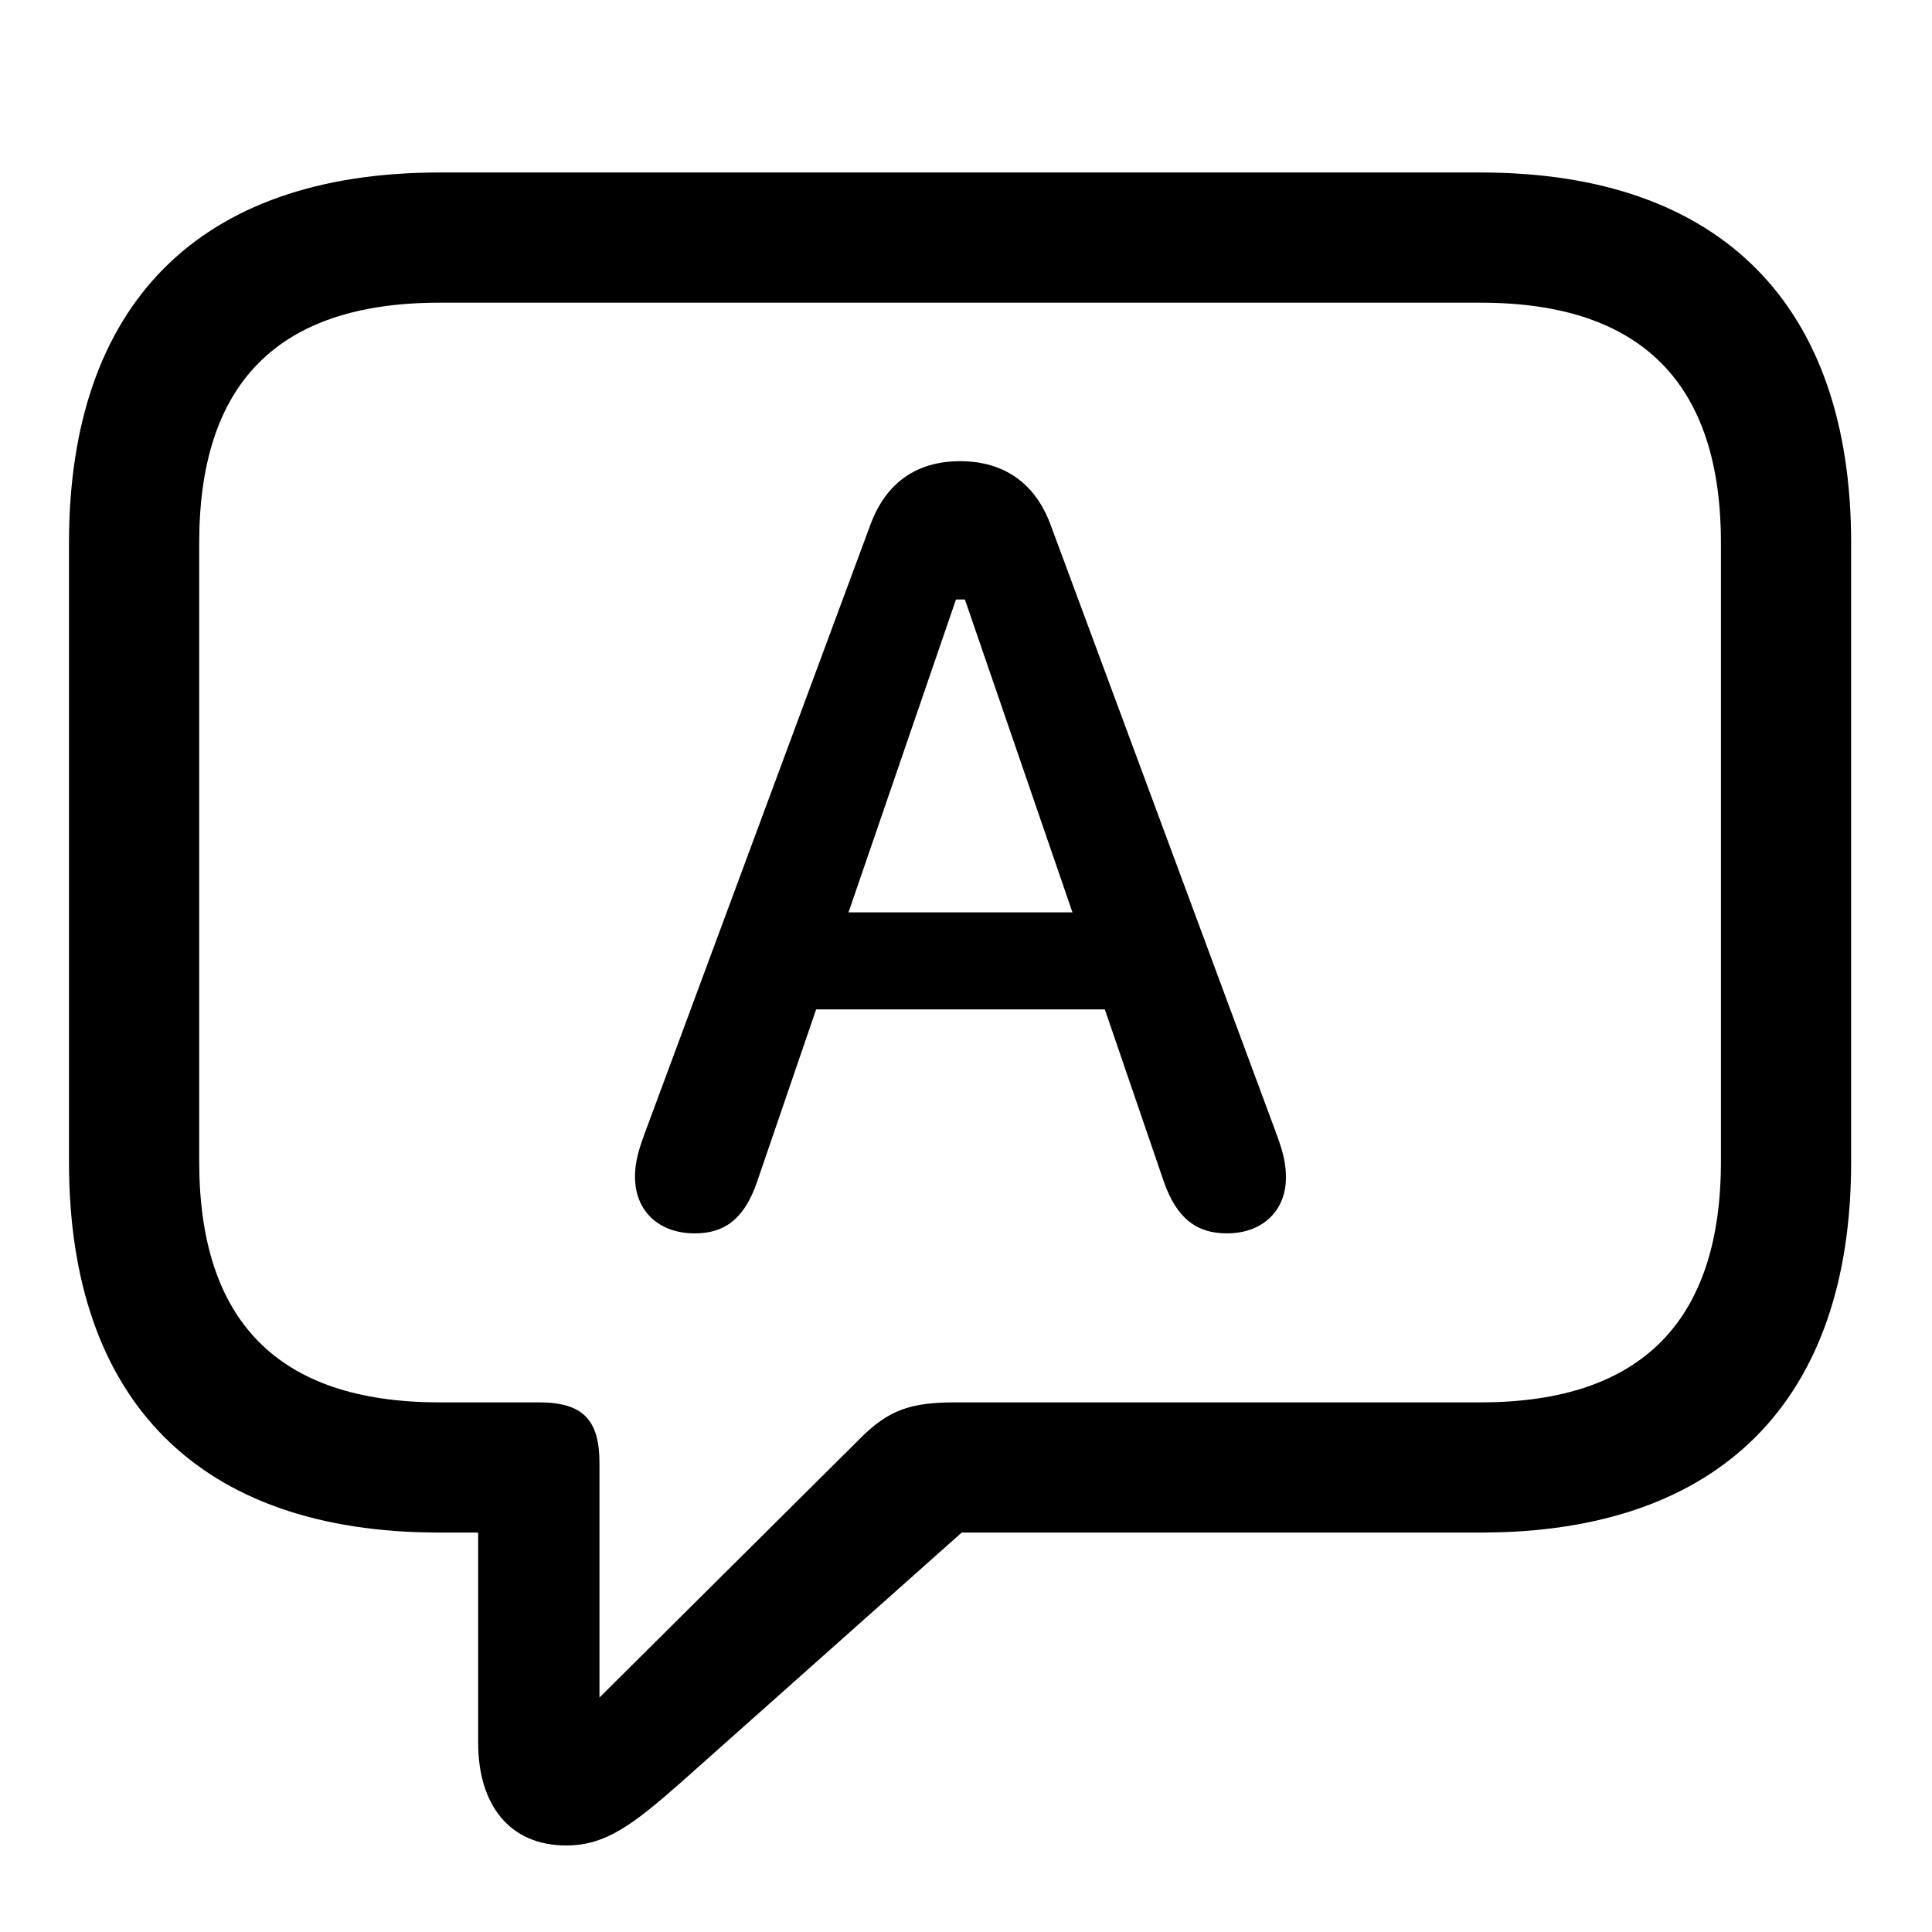 <svg width="28" height="28" viewBox="0 0 28 28" fill="none" xmlns="http://www.w3.org/2000/svg">
<g clipPath="url(#clip0_2201_1328)">
<path d="M8.207 26.746C8.781 26.746 9.18 26.441 9.895 25.809L13.938 22.211H21.461C24.953 22.211 26.828 20.277 26.828 16.844V7.867C26.828 4.434 24.953 2.5 21.461 2.5H6.367C2.875 2.5 1 4.422 1 7.867V16.844C1 20.289 2.875 22.211 6.367 22.211H6.93V25.258C6.93 26.16 7.387 26.746 8.207 26.746ZM8.688 24.602V21.203C8.688 20.57 8.441 20.324 7.809 20.324H6.367C4 20.324 2.887 19.117 2.887 16.832V7.867C2.887 5.582 4 4.387 6.367 4.387H21.461C23.816 4.387 24.941 5.582 24.941 7.867V16.832C24.941 19.117 23.816 20.324 21.461 20.324H13.867C13.211 20.324 12.883 20.418 12.438 20.875L8.688 24.602Z" fill="black" fillOpacity="0.85"/>
<path d="M10.07 17.875C10.492 17.875 10.785 17.676 10.973 17.125L11.828 14.629H16.012L16.867 17.125C17.055 17.664 17.348 17.875 17.781 17.875C18.297 17.875 18.637 17.547 18.637 17.066C18.637 16.879 18.602 16.715 18.508 16.457L15.227 7.609C15.004 7 14.547 6.684 13.914 6.684C13.281 6.684 12.836 7 12.613 7.609L9.332 16.457C9.238 16.715 9.203 16.879 9.203 17.055C9.203 17.547 9.543 17.875 10.07 17.875ZM12.297 13.223L13.855 8.688H13.984L15.543 13.223H12.297Z" fill="black" fillOpacity="0.85"/>
</g>
<defs>
<clipPath id="clip0_2201_1328">
<rect width="25.828" height="25.746" fill="white" transform="translate(1 1)"/>
</clipPath>
</defs>
</svg>
